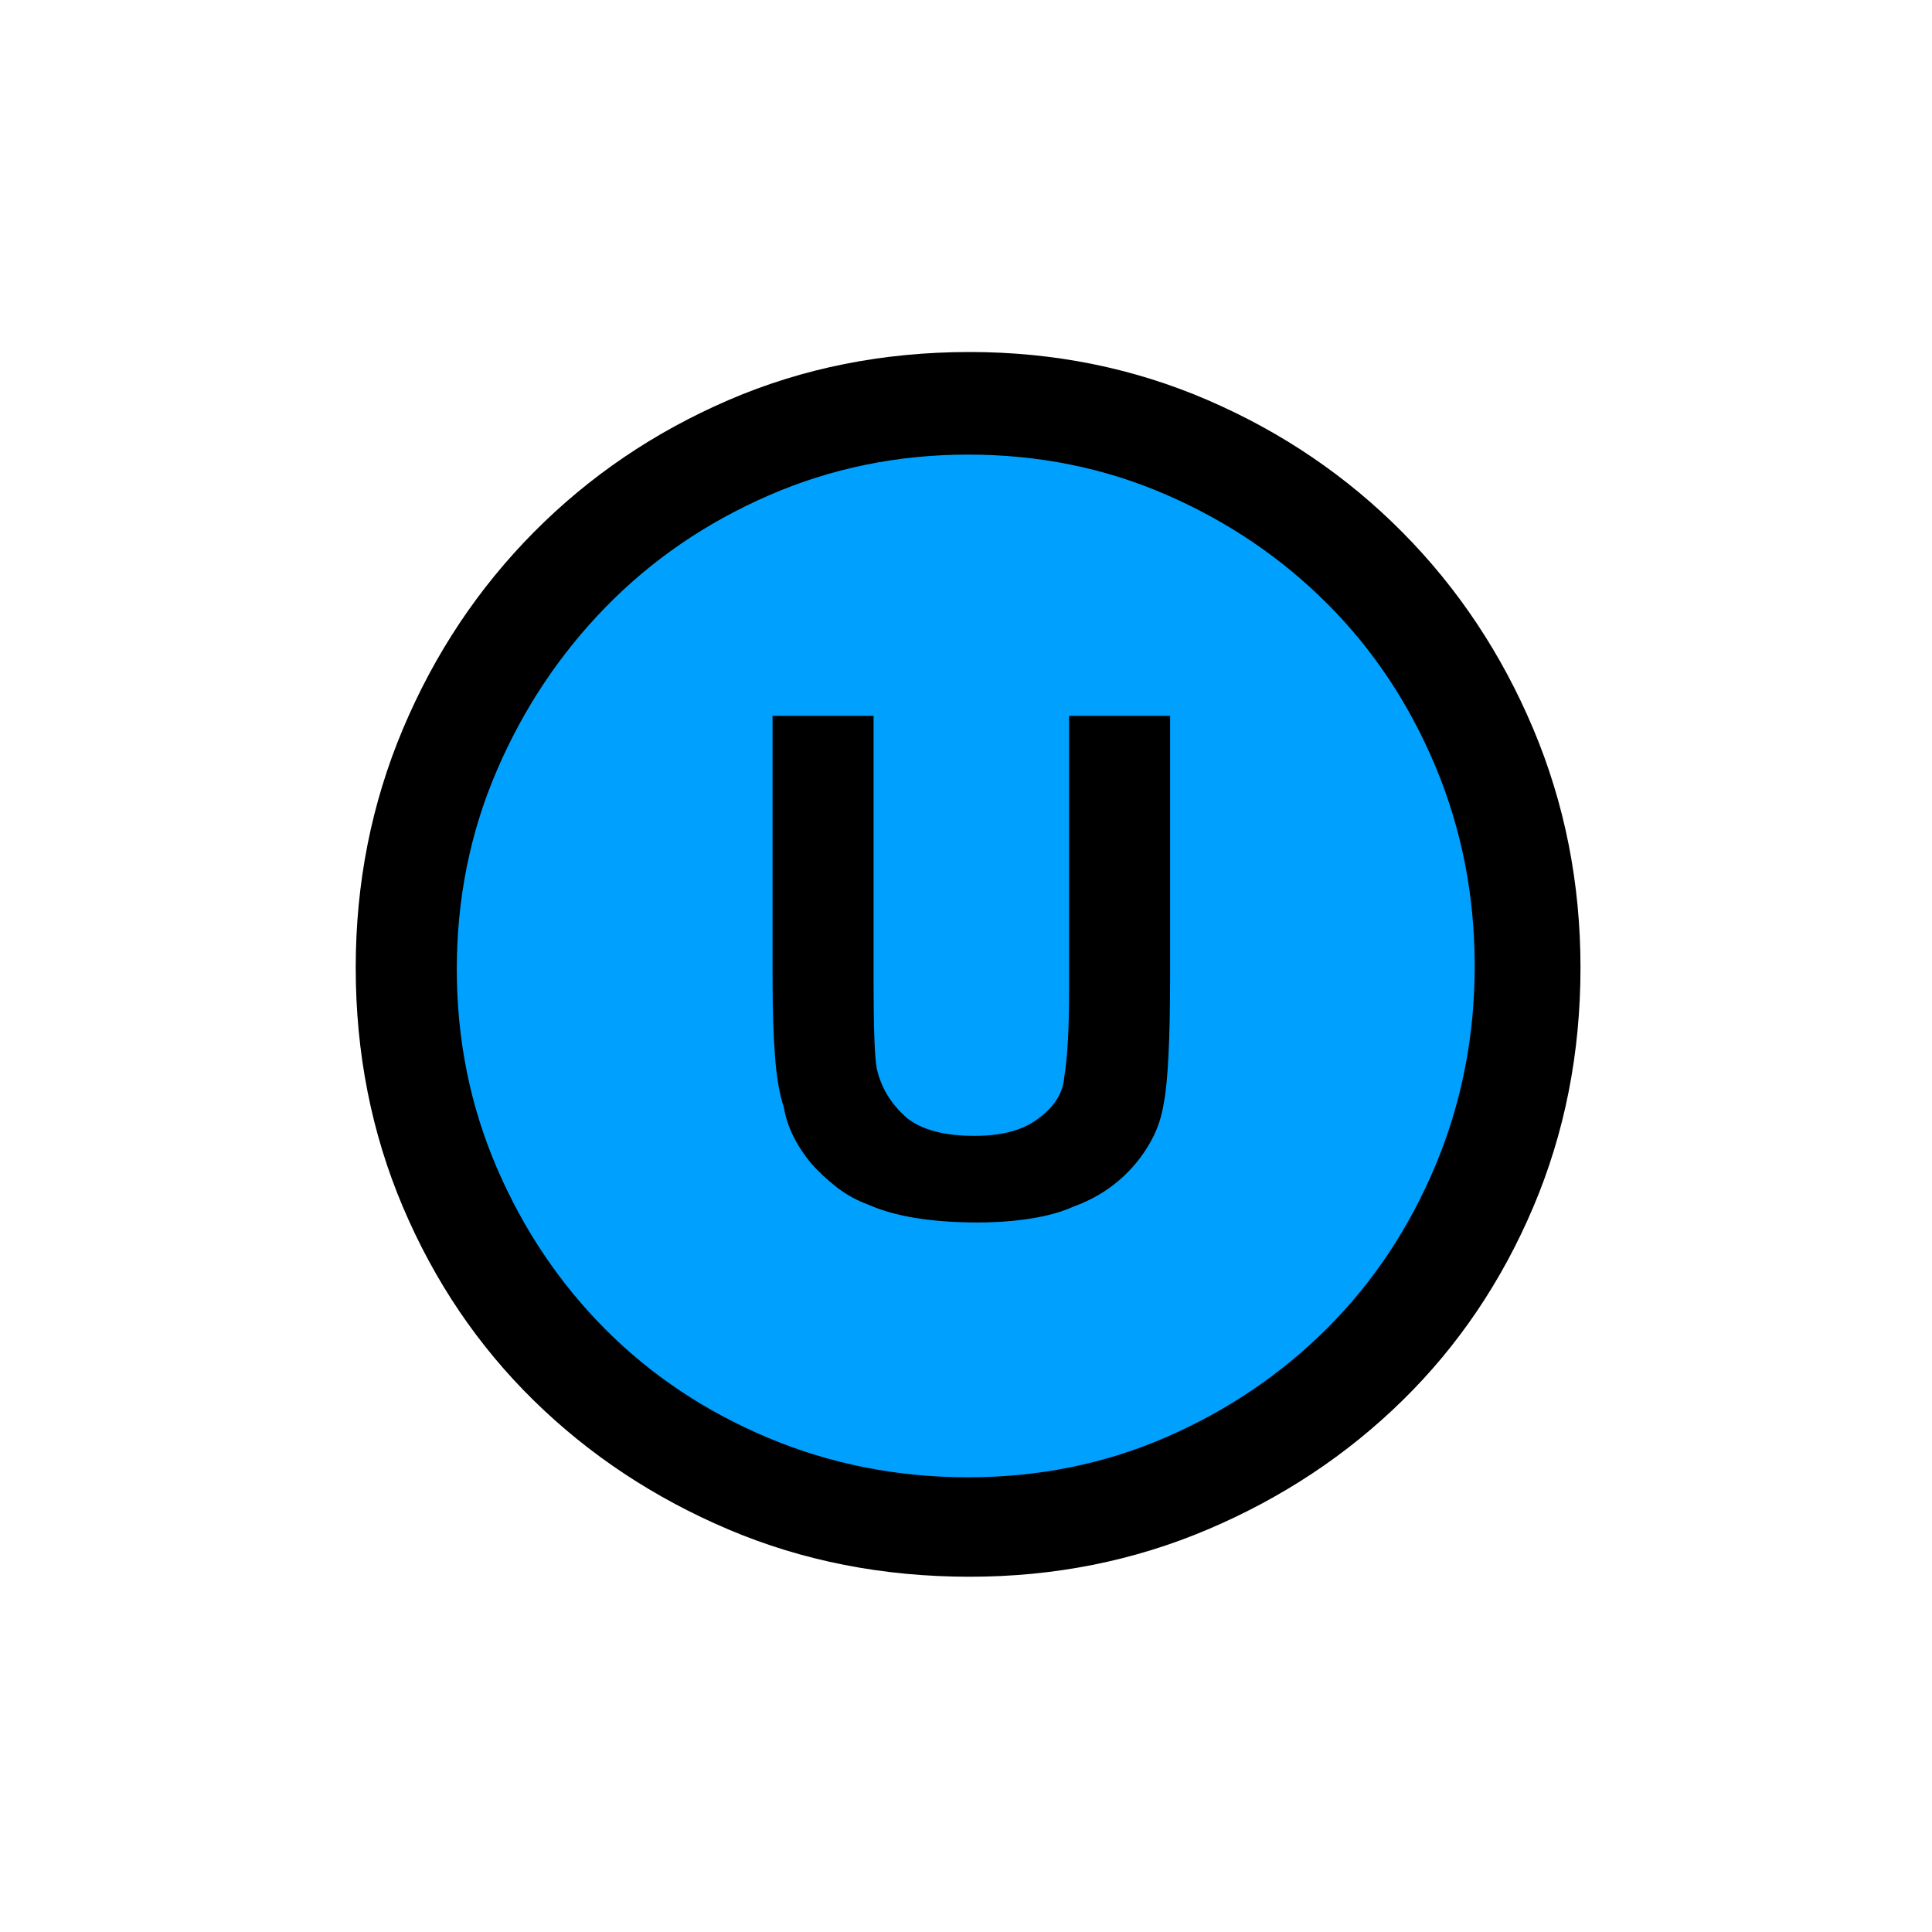 <?xml version="1.0" encoding="UTF-8" standalone="no"?>
<!--
  #%L
  xplan-workspaces - Modul zur Gruppierung aller Workspaces
  %%
  Copyright (C) 2008 - 2022 lat/lon GmbH, info@lat-lon.de, www.lat-lon.de
  %%
  This program is free software: you can redistribute it and/or modify
  it under the terms of the GNU Affero General Public License as published by
  the Free Software Foundation, either version 3 of the License, or
  (at your option) any later version.
  
  This program is distributed in the hope that it will be useful,
  but WITHOUT ANY WARRANTY; without even the implied warranty of
  MERCHANTABILITY or FITNESS FOR A PARTICULAR PURPOSE.  See the
  GNU General Public License for more details.
  
  You should have received a copy of the GNU Affero General Public License
  along with this program.  If not, see <http://www.gnu.org/licenses/>.
  #L%
  -->

<!-- Created with Inkscape (http://www.inkscape.org/) -->

<svg
   xmlns:svg="http://www.w3.org/2000/svg"
   xmlns="http://www.w3.org/2000/svg"
   version="1.1"
   width="177.165"
   height="177.165"
   viewBox="0 0 50 50"
   id="svg2"
   xml:space="preserve"><defs
   id="defs11" />
 
   
       
   
   <path   
   d="M40.744 25.048c0,2.157 -0.411,4.186 -1.232,6.085 -0.821,1.9 -1.94,3.558 -3.357,4.974 -1.417,1.417 -3.083,2.535 -4.998,3.357 -1.916,0.821 -3.968,1.232 -6.158,1.232 -2.189,0 -4.234,-0.402 -6.134,-1.207 -1.9,-0.805 -3.566,-1.908 -4.998,-3.308 -1.433,-1.401 -2.56,-3.043 -3.381,-4.926 -0.821,-1.883 -1.232,-3.92 -1.232,-6.109 0,-2.189 0.41,-4.25 1.232,-6.182 0.821,-1.932 1.948,-3.614 3.381,-5.047 1.433,-1.433 3.099,-2.56 4.998,-3.381 1.9,-0.821 3.944,-1.232 6.134,-1.232 2.189,0 4.242,0.41 6.158,1.232 1.916,0.821 3.582,1.94 4.998,3.357 1.417,1.417 2.536,3.083 3.357,4.999 0.821,1.916 1.232,3.968 1.232,6.158z"  
   id="path3605"
   style="fill:#00A0FF;fill-opacity:1;fill-rule:nonzero;stroke:none" />
   
   
   <path   
   d="M40.903 25.041c0,2.213 -0.408,4.28 -1.224,6.202 -0.816,1.922 -1.943,3.589 -3.381,4.999 -1.438,1.411 -3.119,2.524 -5.041,3.34 -1.922,0.816 -3.976,1.224 -6.161,1.224 -2.24,0 -4.322,-0.408 -6.244,-1.224 -1.922,-0.816 -3.602,-1.929 -5.041,-3.34 -1.438,-1.411 -2.565,-3.077 -3.381,-4.999 -0.816,-1.922 -1.224,-3.99 -1.224,-6.202 0,-2.185 0.408,-4.245 1.224,-6.181 0.816,-1.936 1.943,-3.63 3.381,-5.082 1.438,-1.452 3.118,-2.593 5.041,-3.423 1.922,-0.83 4.003,-1.245 6.244,-1.245 2.185,0 4.239,0.415 6.161,1.245 1.922,0.83 3.602,1.971 5.041,3.423 1.438,1.452 2.565,3.146 3.381,5.082 0.816,1.936 1.224,3.997 1.224,6.181zm-2.738 -0.042c0,-1.825 -0.339,-3.547 -1.016,-5.165 -0.678,-1.618 -1.611,-3.022 -2.8,-4.211 -1.189,-1.189 -2.579,-2.13 -4.169,-2.821 -1.59,-0.691 -3.298,-1.037 -5.124,-1.037 -1.825,0 -3.547,0.353 -5.165,1.058 -1.618,0.705 -3.022,1.666 -4.211,2.883 -1.189,1.217 -2.13,2.627 -2.821,4.232 -0.691,1.604 -1.037,3.319 -1.037,5.144 0,1.825 0.346,3.54 1.037,5.144 0.692,1.604 1.632,3.001 2.821,4.19 1.189,1.189 2.593,2.123 4.211,2.8 1.618,0.678 3.34,1.016 5.165,1.016 1.825,0 3.533,-0.346 5.124,-1.037 1.59,-0.692 2.98,-1.632 4.169,-2.821 1.189,-1.189 2.123,-2.593 2.8,-4.211 0.678,-1.618 1.016,-3.34 1.016,-5.165zm-18.171 -6.472l2.614 0 0 6.97c0,0.553 0.007,1.016 0.021,1.39 0.014,0.373 0.035,0.629 0.062,0.767 0.111,0.498 0.373,0.927 0.788,1.286 0.387,0.304 0.968,0.456 1.742,0.456 0.719,0 1.272,-0.152 1.659,-0.456 0.415,-0.304 0.636,-0.664 0.664,-1.079 0.083,-0.498 0.124,-1.245 0.124,-2.24l0 -7.094 2.614 0 0 6.762c0,0.802 -0.014,1.48 -0.042,2.033 -0.028,0.553 -0.069,0.968 -0.124,1.245 -0.055,0.332 -0.152,0.629 -0.29,0.892 -0.138,0.263 -0.304,0.505 -0.498,0.726 -0.415,0.47 -0.926,0.816 -1.535,1.037 -0.304,0.138 -0.671,0.242 -1.099,0.311 -0.429,0.069 -0.892,0.104 -1.39,0.104 -1.189,0 -2.13,-0.152 -2.821,-0.456 -0.304,-0.111 -0.581,-0.263 -0.83,-0.456 -0.249,-0.194 -0.47,-0.401 -0.664,-0.622 -0.387,-0.47 -0.622,-0.954 -0.705,-1.452 -0.111,-0.332 -0.187,-0.774 -0.228,-1.327 -0.041,-0.553 -0.062,-1.203 -0.062,-1.95l0 -6.845z"   
   id="path3605"
   style="fill:#000000;fill-opacity:1;fill-rule:nonzero;stroke:none" />
    
  
   
   </svg>
